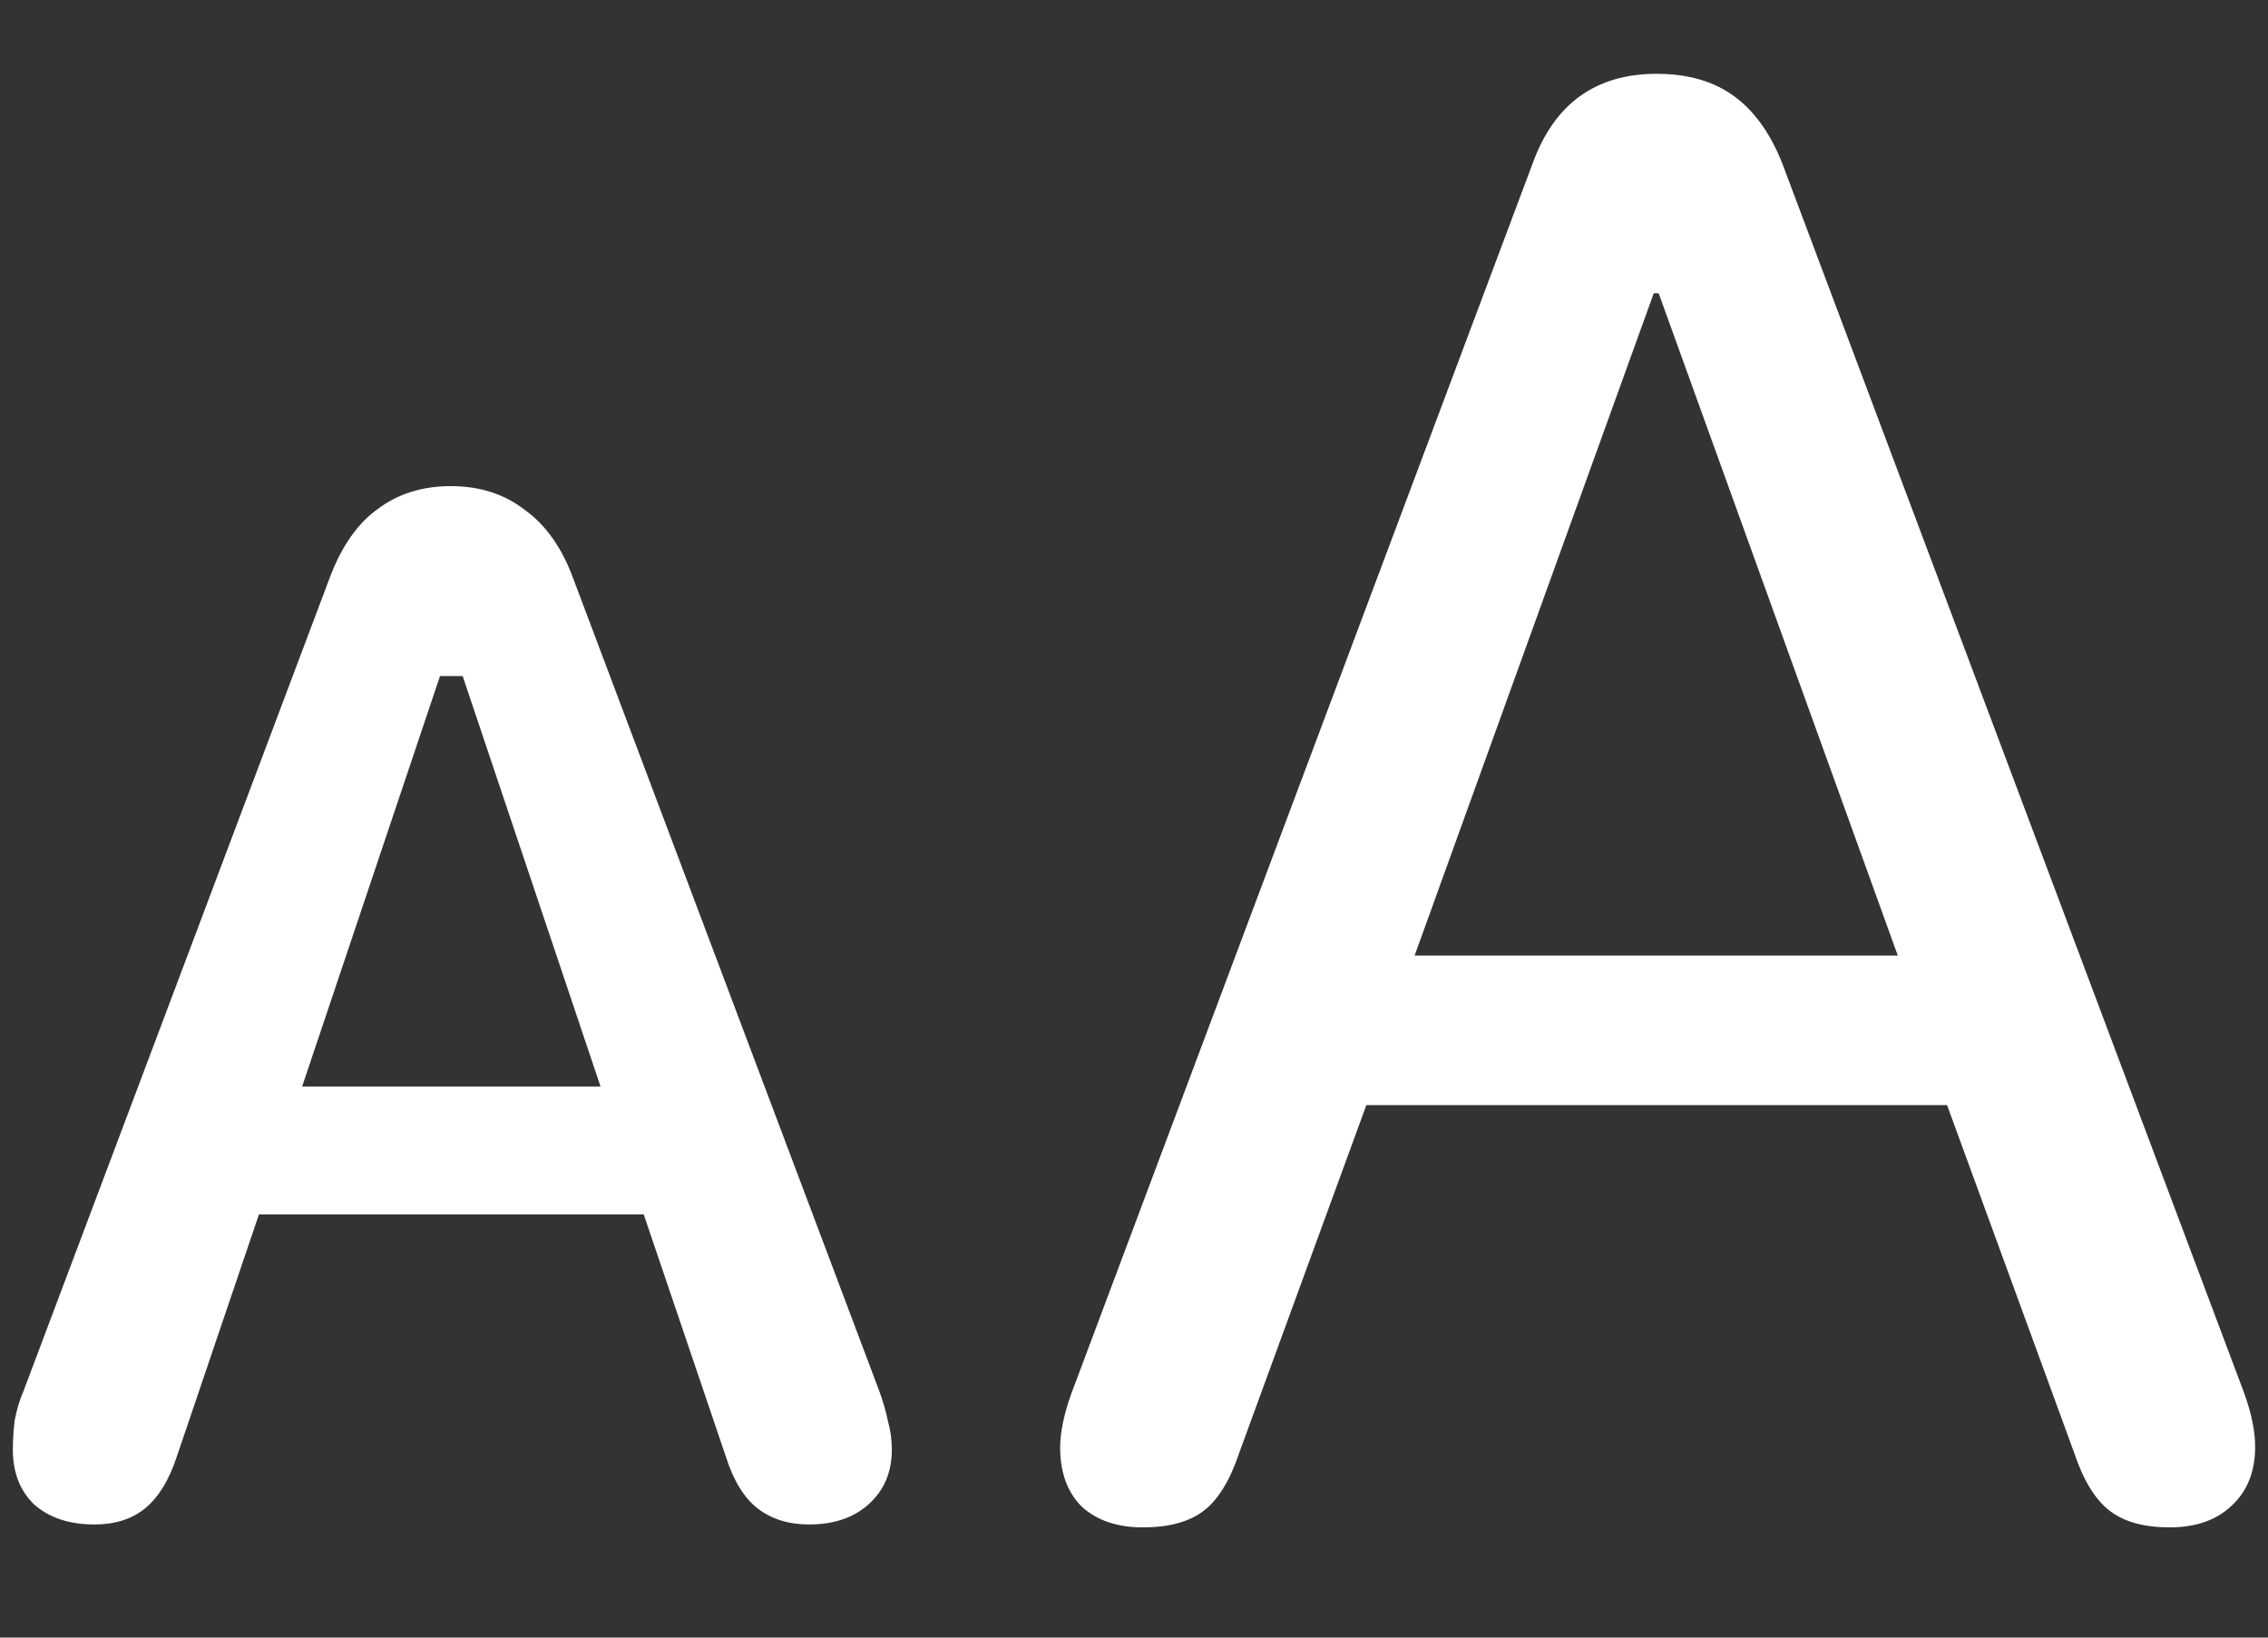 <svg width="18" height="13" viewBox="0 0 18 13" fill="none" xmlns="http://www.w3.org/2000/svg">
<rect x="0" y="0" width="18" height="13" fill="#333333" stroke="none"/>
<path d="M9.07 12.125C9.279 12.125 9.44 12.081 9.555 11.992C9.669 11.904 9.763 11.75 9.836 11.531L10.844 8.773H15.453L16.461 11.531C16.534 11.75 16.628 11.904 16.742 11.992C16.857 12.081 17.016 12.125 17.219 12.125C17.427 12.125 17.591 12.068 17.711 11.953C17.836 11.838 17.898 11.682 17.898 11.484C17.898 11.365 17.87 11.224 17.812 11.062L14.148 1.305C14.055 1.065 13.927 0.885 13.766 0.766C13.604 0.646 13.398 0.586 13.148 0.586C12.664 0.586 12.336 0.823 12.164 1.297L8.5 11.07C8.443 11.232 8.414 11.372 8.414 11.492C8.414 11.69 8.471 11.846 8.586 11.961C8.706 12.07 8.867 12.125 9.07 12.125ZM11.227 7.586L13.125 2.328H13.164L15.062 7.586H11.227ZM0.75 12.102C0.911 12.102 1.044 12.06 1.148 11.977C1.258 11.888 1.344 11.747 1.406 11.555L2.055 9.641H5.109L5.758 11.555C5.82 11.753 5.906 11.893 6.016 11.977C6.125 12.06 6.26 12.102 6.422 12.102C6.62 12.102 6.779 12.047 6.898 11.938C7.018 11.828 7.078 11.685 7.078 11.508C7.078 11.43 7.068 11.354 7.047 11.281C7.031 11.203 7.008 11.122 6.977 11.039L4.547 4.586C4.458 4.346 4.331 4.167 4.164 4.047C4.003 3.922 3.807 3.859 3.578 3.859C3.354 3.859 3.161 3.919 3 4.039C2.839 4.154 2.711 4.336 2.617 4.586L0.188 11.039C0.156 11.112 0.133 11.19 0.117 11.273C0.107 11.352 0.102 11.43 0.102 11.508C0.102 11.69 0.159 11.836 0.273 11.945C0.393 12.05 0.552 12.102 0.75 12.102ZM2.398 8.625L3.492 5.367H3.672L4.766 8.625H2.398Z" fill="white"/>
</svg>
